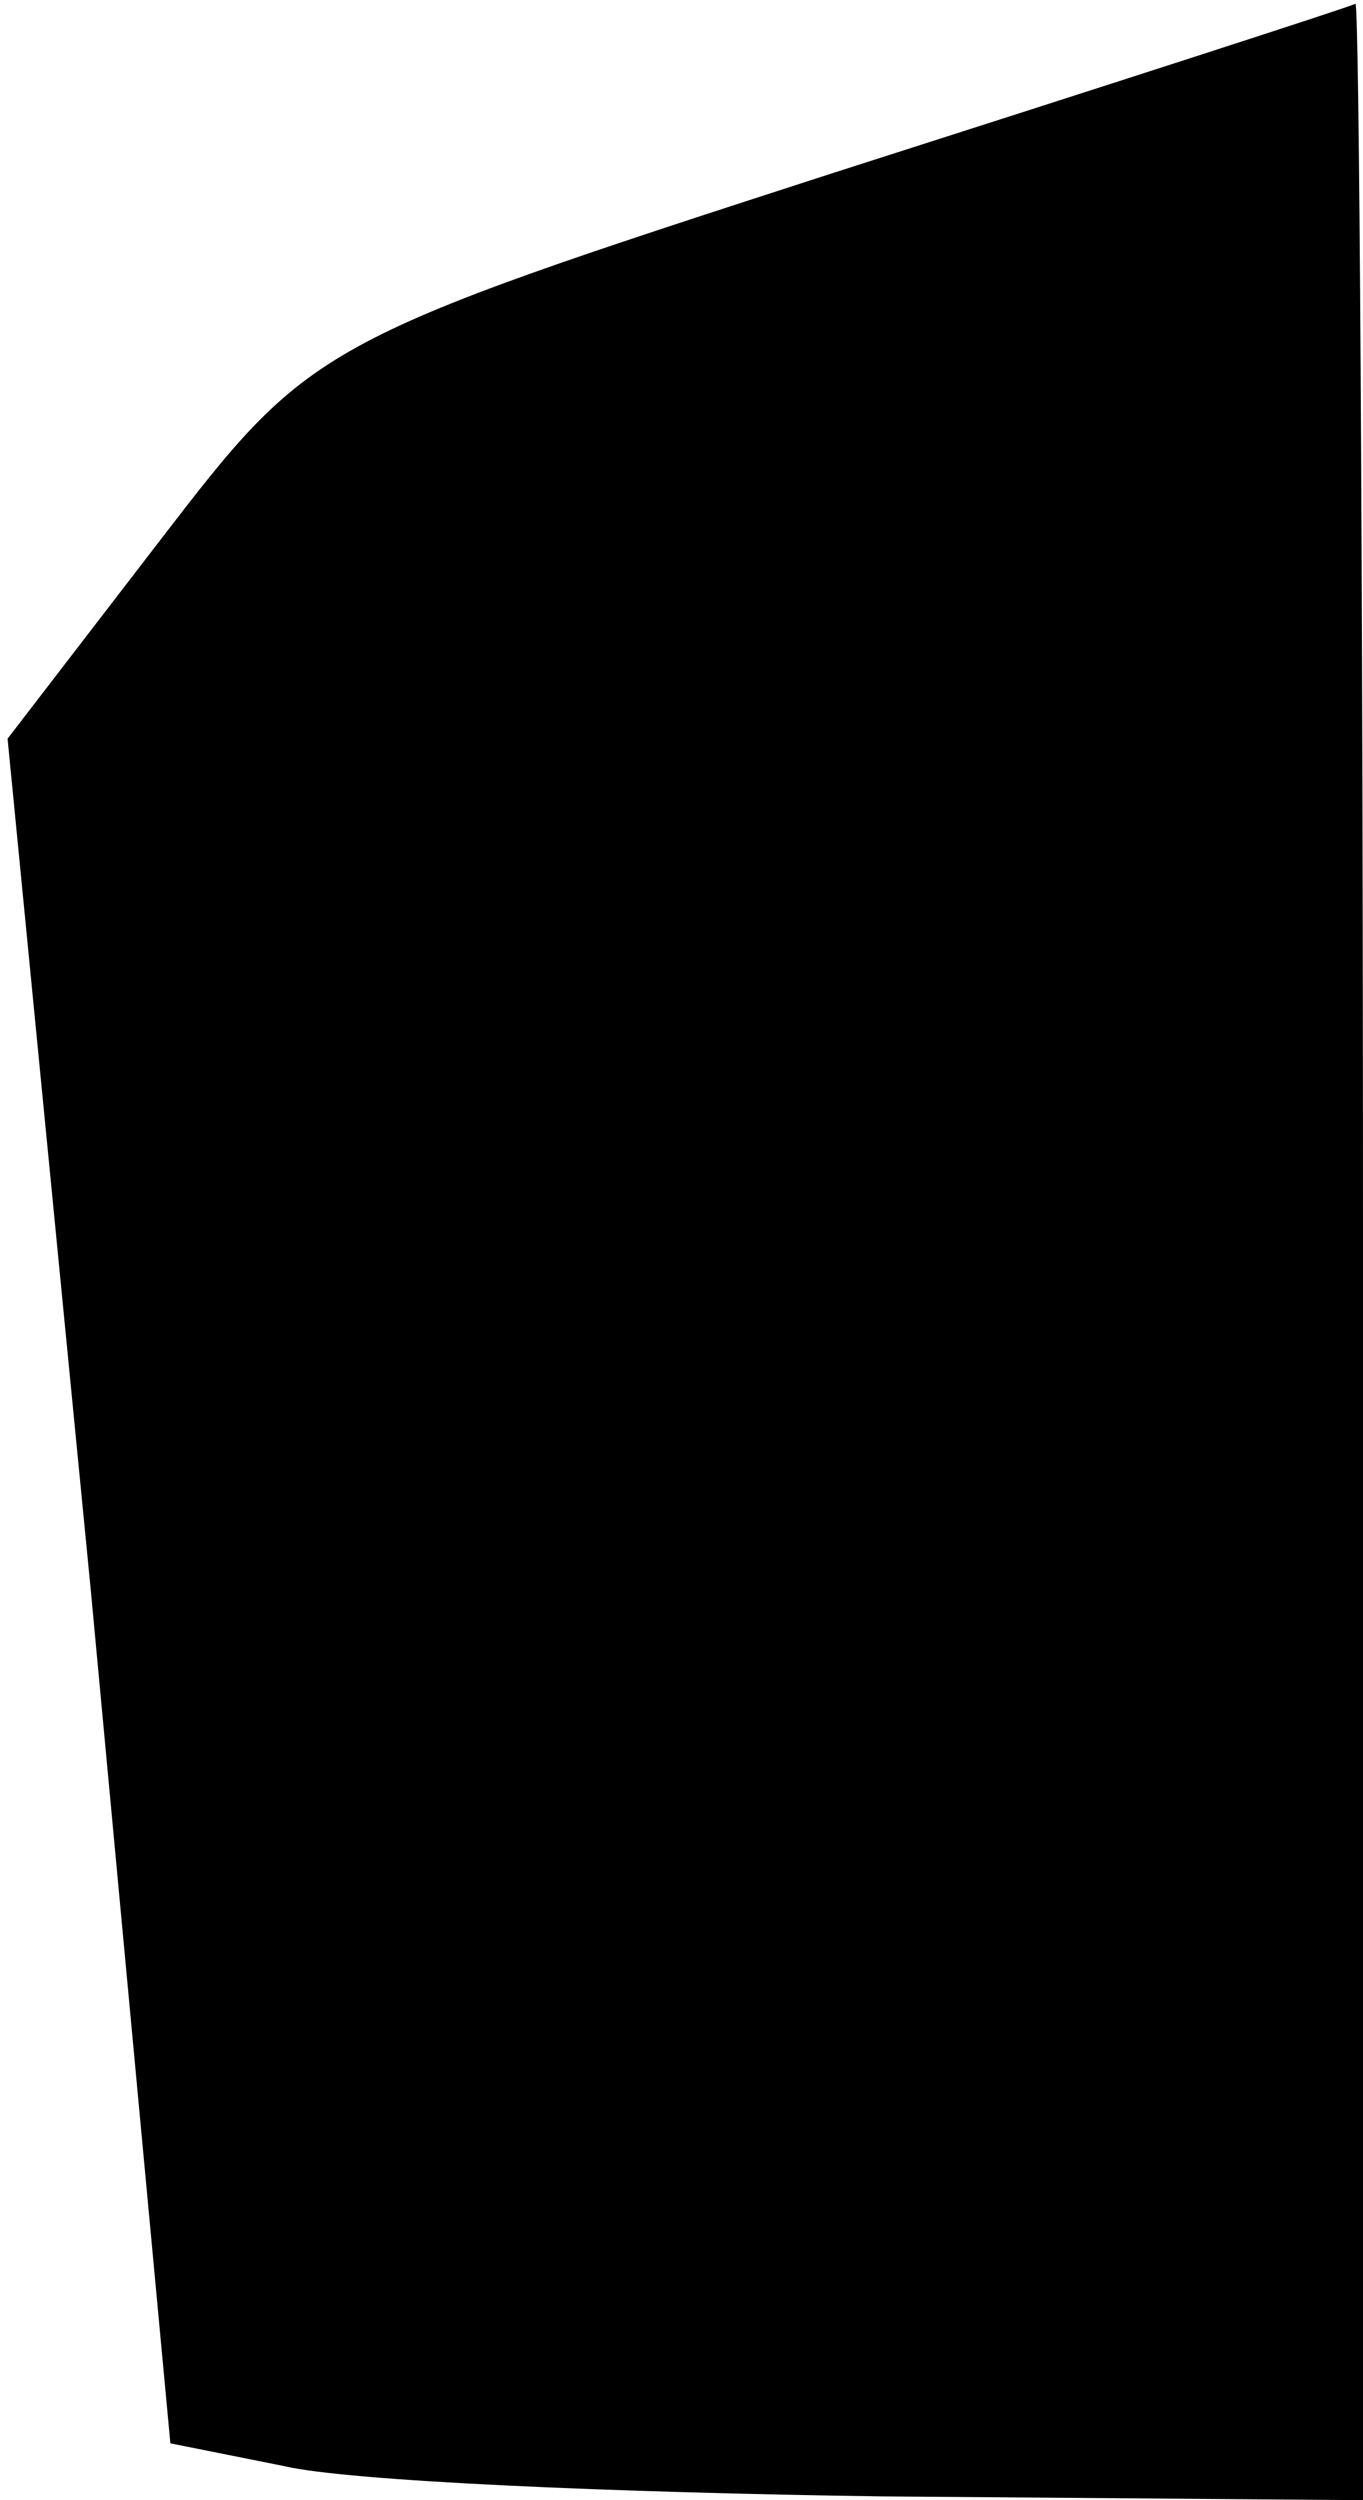 <?xml version="1.0" standalone="no"?>
<!DOCTYPE svg PUBLIC "-//W3C//DTD SVG 20010904//EN"
 "http://www.w3.org/TR/2001/REC-SVG-20010904/DTD/svg10.dtd">
<svg version="1.0" xmlns="http://www.w3.org/2000/svg"
 width="36pt" height="66pt" viewBox="0 0 36 66"
 preserveAspectRatio="xMidYMid meet">
<g transform="translate(0,66) scale(0.1,-0.1)"
fill="#000000" stroke="none">
<path fill="#000000" stroke="none" d="M219 614 c-136 -44 -137 -45 -177 -97
l-40 -52 22 -225 21 -225 30 -6 c17 -4 87 -7 158 -8 l127 -1 0 330 c0 182 -1
330 -2 329 -2 -1 -64 -21 -139 -45z"/>
</g>
</svg>
